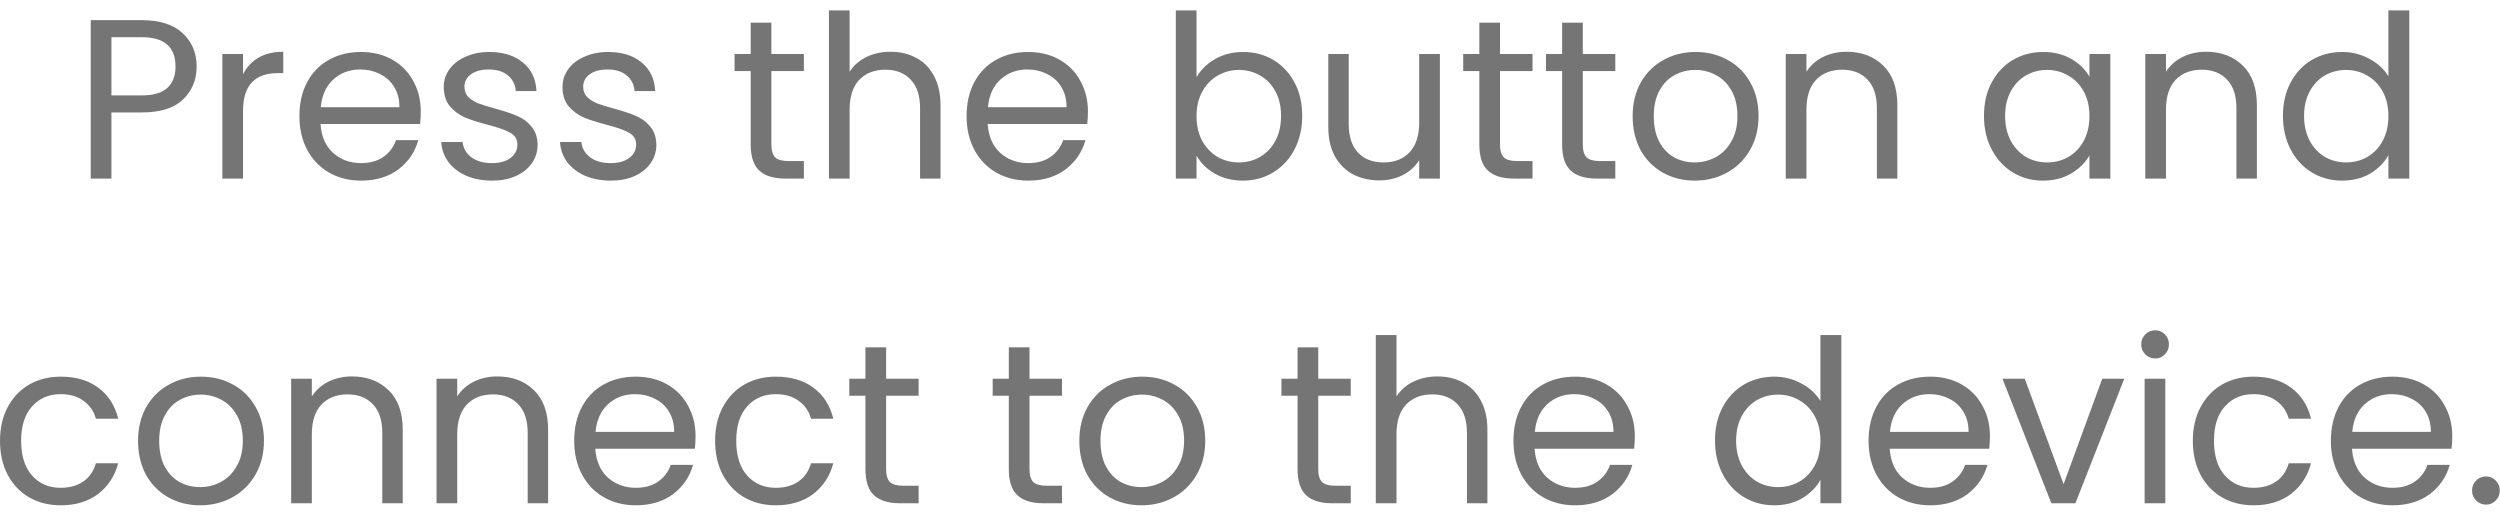 <svg width="154" height="32" viewBox="0 0 154 32" fill="none" xmlns="http://www.w3.org/2000/svg">
<path d="M12.114 4.098C12.114 4.91 11.834 5.587 11.274 6.128C10.723 6.66 9.878 6.926 8.74 6.926H6.864V11H5.59V1.242H8.74C9.841 1.242 10.676 1.508 11.246 2.04C11.824 2.572 12.114 3.258 12.114 4.098ZM8.74 5.876C9.449 5.876 9.972 5.722 10.308 5.414C10.644 5.106 10.812 4.667 10.812 4.098C10.812 2.894 10.121 2.292 8.74 2.292H6.864V5.876H8.74ZM14.971 4.574C15.195 4.135 15.512 3.795 15.923 3.552C16.343 3.309 16.852 3.188 17.449 3.188V4.504H17.113C15.685 4.504 14.971 5.279 14.971 6.828V11H13.697V3.328H14.971V4.574ZM25.92 6.87C25.92 7.113 25.906 7.369 25.878 7.64H19.746C19.793 8.396 20.049 8.989 20.516 9.418C20.992 9.838 21.566 10.048 22.238 10.048C22.788 10.048 23.246 9.922 23.61 9.67C23.983 9.409 24.244 9.063 24.394 8.634H25.766C25.561 9.371 25.15 9.973 24.534 10.44C23.918 10.897 23.152 11.126 22.238 11.126C21.51 11.126 20.857 10.963 20.278 10.636C19.709 10.309 19.261 9.847 18.934 9.25C18.607 8.643 18.444 7.943 18.444 7.15C18.444 6.357 18.602 5.661 18.92 5.064C19.237 4.467 19.68 4.009 20.25 3.692C20.828 3.365 21.491 3.202 22.238 3.202C22.966 3.202 23.61 3.361 24.17 3.678C24.73 3.995 25.159 4.434 25.458 4.994C25.766 5.545 25.92 6.17 25.92 6.87ZM24.604 6.604C24.604 6.119 24.497 5.703 24.282 5.358C24.067 5.003 23.773 4.737 23.4 4.56C23.036 4.373 22.63 4.28 22.182 4.28C21.538 4.28 20.987 4.485 20.53 4.896C20.082 5.307 19.825 5.876 19.76 6.604H24.604ZM30.317 11.126C29.729 11.126 29.202 11.028 28.735 10.832C28.269 10.627 27.9 10.347 27.629 9.992C27.359 9.628 27.209 9.213 27.181 8.746H28.497C28.535 9.129 28.712 9.441 29.029 9.684C29.356 9.927 29.781 10.048 30.303 10.048C30.789 10.048 31.171 9.941 31.451 9.726C31.731 9.511 31.871 9.241 31.871 8.914C31.871 8.578 31.722 8.331 31.423 8.172C31.125 8.004 30.663 7.841 30.037 7.682C29.468 7.533 29.001 7.383 28.637 7.234C28.283 7.075 27.975 6.847 27.713 6.548C27.461 6.24 27.335 5.839 27.335 5.344C27.335 4.952 27.452 4.593 27.685 4.266C27.919 3.939 28.25 3.683 28.679 3.496C29.109 3.3 29.599 3.202 30.149 3.202C30.999 3.202 31.685 3.417 32.207 3.846C32.73 4.275 33.01 4.863 33.047 5.61H31.773C31.745 5.209 31.582 4.887 31.283 4.644C30.994 4.401 30.602 4.28 30.107 4.28C29.65 4.28 29.286 4.378 29.015 4.574C28.745 4.77 28.609 5.027 28.609 5.344C28.609 5.596 28.689 5.806 28.847 5.974C29.015 6.133 29.221 6.263 29.463 6.366C29.715 6.459 30.061 6.567 30.499 6.688C31.05 6.837 31.498 6.987 31.843 7.136C32.189 7.276 32.483 7.491 32.725 7.78C32.977 8.069 33.108 8.447 33.117 8.914C33.117 9.334 33.001 9.712 32.767 10.048C32.534 10.384 32.203 10.65 31.773 10.846C31.353 11.033 30.868 11.126 30.317 11.126ZM37.632 11.126C37.044 11.126 36.517 11.028 36.05 10.832C35.583 10.627 35.215 10.347 34.944 9.992C34.673 9.628 34.524 9.213 34.496 8.746H35.812C35.849 9.129 36.027 9.441 36.344 9.684C36.671 9.927 37.095 10.048 37.618 10.048C38.103 10.048 38.486 9.941 38.766 9.726C39.046 9.511 39.186 9.241 39.186 8.914C39.186 8.578 39.037 8.331 38.738 8.172C38.439 8.004 37.977 7.841 37.352 7.682C36.783 7.533 36.316 7.383 35.952 7.234C35.597 7.075 35.289 6.847 35.028 6.548C34.776 6.24 34.65 5.839 34.65 5.344C34.65 4.952 34.767 4.593 35 4.266C35.233 3.939 35.565 3.683 35.994 3.496C36.423 3.3 36.913 3.202 37.464 3.202C38.313 3.202 38.999 3.417 39.522 3.846C40.045 4.275 40.325 4.863 40.362 5.61H39.088C39.06 5.209 38.897 4.887 38.598 4.644C38.309 4.401 37.917 4.28 37.422 4.28C36.965 4.28 36.601 4.378 36.33 4.574C36.059 4.77 35.924 5.027 35.924 5.344C35.924 5.596 36.003 5.806 36.162 5.974C36.33 6.133 36.535 6.263 36.778 6.366C37.03 6.459 37.375 6.567 37.814 6.688C38.365 6.837 38.813 6.987 39.158 7.136C39.503 7.276 39.797 7.491 40.04 7.78C40.292 8.069 40.423 8.447 40.432 8.914C40.432 9.334 40.315 9.712 40.082 10.048C39.849 10.384 39.517 10.65 39.088 10.846C38.668 11.033 38.183 11.126 37.632 11.126ZM47.517 4.378V8.9C47.517 9.273 47.596 9.539 47.755 9.698C47.913 9.847 48.189 9.922 48.581 9.922H49.519V11H48.371C47.661 11 47.129 10.837 46.775 10.51C46.42 10.183 46.243 9.647 46.243 8.9V4.378H45.249V3.328H46.243V1.396H47.517V3.328H49.519V4.378H47.517ZM54.87 3.188C55.449 3.188 55.972 3.314 56.438 3.566C56.905 3.809 57.269 4.177 57.53 4.672C57.801 5.167 57.936 5.769 57.936 6.478V11H56.676V6.66C56.676 5.895 56.485 5.311 56.102 4.91C55.72 4.499 55.197 4.294 54.534 4.294C53.862 4.294 53.326 4.504 52.924 4.924C52.532 5.344 52.336 5.955 52.336 6.758V11H51.062V0.64H52.336V4.42C52.588 4.028 52.934 3.725 53.372 3.51C53.82 3.295 54.32 3.188 54.87 3.188ZM67.017 6.87C67.017 7.113 67.004 7.369 66.975 7.64H60.843C60.89 8.396 61.147 8.989 61.614 9.418C62.09 9.838 62.663 10.048 63.336 10.048C63.886 10.048 64.344 9.922 64.707 9.67C65.081 9.409 65.342 9.063 65.492 8.634H66.864C66.658 9.371 66.248 9.973 65.632 10.44C65.016 10.897 64.25 11.126 63.336 11.126C62.608 11.126 61.954 10.963 61.376 10.636C60.806 10.309 60.358 9.847 60.032 9.25C59.705 8.643 59.541 7.943 59.541 7.15C59.541 6.357 59.7 5.661 60.017 5.064C60.335 4.467 60.778 4.009 61.347 3.692C61.926 3.365 62.589 3.202 63.336 3.202C64.064 3.202 64.707 3.361 65.267 3.678C65.828 3.995 66.257 4.434 66.555 4.994C66.864 5.545 67.017 6.17 67.017 6.87ZM65.701 6.604C65.701 6.119 65.594 5.703 65.379 5.358C65.165 5.003 64.871 4.737 64.498 4.56C64.133 4.373 63.727 4.28 63.279 4.28C62.636 4.28 62.085 4.485 61.627 4.896C61.179 5.307 60.923 5.876 60.858 6.604H65.701ZM73.706 4.756C73.967 4.299 74.35 3.925 74.853 3.636C75.358 3.347 75.931 3.202 76.576 3.202C77.266 3.202 77.887 3.365 78.438 3.692C78.988 4.019 79.422 4.481 79.74 5.078C80.057 5.666 80.216 6.352 80.216 7.136C80.216 7.911 80.057 8.601 79.74 9.208C79.422 9.815 78.984 10.286 78.424 10.622C77.873 10.958 77.257 11.126 76.576 11.126C75.913 11.126 75.329 10.981 74.826 10.692C74.331 10.403 73.957 10.034 73.706 9.586V11H72.431V0.64H73.706V4.756ZM78.913 7.136C78.913 6.557 78.797 6.053 78.564 5.624C78.33 5.195 78.013 4.868 77.612 4.644C77.219 4.42 76.785 4.308 76.309 4.308C75.843 4.308 75.409 4.425 75.007 4.658C74.615 4.882 74.298 5.213 74.055 5.652C73.822 6.081 73.706 6.581 73.706 7.15C73.706 7.729 73.822 8.237 74.055 8.676C74.298 9.105 74.615 9.437 75.007 9.67C75.409 9.894 75.843 10.006 76.309 10.006C76.785 10.006 77.219 9.894 77.612 9.67C78.013 9.437 78.33 9.105 78.564 8.676C78.797 8.237 78.913 7.724 78.913 7.136ZM88.697 3.328V11H87.422V9.866C87.18 10.258 86.839 10.566 86.4 10.79C85.971 11.005 85.495 11.112 84.972 11.112C84.375 11.112 83.838 10.991 83.362 10.748C82.886 10.496 82.508 10.123 82.228 9.628C81.958 9.133 81.823 8.531 81.823 7.822V3.328H83.082V7.654C83.082 8.41 83.274 8.993 83.656 9.404C84.039 9.805 84.562 10.006 85.225 10.006C85.906 10.006 86.442 9.796 86.835 9.376C87.227 8.956 87.422 8.345 87.422 7.542V3.328H88.697ZM92.401 4.378V8.9C92.401 9.273 92.481 9.539 92.639 9.698C92.798 9.847 93.073 9.922 93.466 9.922H94.403V11H93.255C92.546 11 92.014 10.837 91.659 10.51C91.305 10.183 91.127 9.647 91.127 8.9V4.378H90.133V3.328H91.127V1.396H92.401V3.328H94.403V4.378H92.401ZM97.501 4.378V8.9C97.501 9.273 97.581 9.539 97.739 9.698C97.898 9.847 98.173 9.922 98.565 9.922H99.503V11H98.355C97.646 11 97.114 10.837 96.759 10.51C96.404 10.183 96.227 9.647 96.227 8.9V4.378H95.233V3.328H96.227V1.396H97.501V3.328H99.503V4.378H97.501ZM104.393 11.126C103.674 11.126 103.021 10.963 102.433 10.636C101.854 10.309 101.397 9.847 101.061 9.25C100.734 8.643 100.571 7.943 100.571 7.15C100.571 6.366 100.739 5.675 101.075 5.078C101.42 4.471 101.887 4.009 102.475 3.692C103.063 3.365 103.721 3.202 104.449 3.202C105.177 3.202 105.835 3.365 106.423 3.692C107.011 4.009 107.473 4.467 107.809 5.064C108.154 5.661 108.327 6.357 108.327 7.15C108.327 7.943 108.149 8.643 107.795 9.25C107.449 9.847 106.978 10.309 106.381 10.636C105.783 10.963 105.121 11.126 104.393 11.126ZM104.393 10.006C104.85 10.006 105.279 9.899 105.681 9.684C106.082 9.469 106.404 9.147 106.647 8.718C106.899 8.289 107.025 7.766 107.025 7.15C107.025 6.534 106.903 6.011 106.661 5.582C106.418 5.153 106.101 4.835 105.709 4.63C105.317 4.415 104.892 4.308 104.435 4.308C103.968 4.308 103.539 4.415 103.147 4.63C102.764 4.835 102.456 5.153 102.223 5.582C101.989 6.011 101.873 6.534 101.873 7.15C101.873 7.775 101.985 8.303 102.209 8.732C102.442 9.161 102.75 9.483 103.133 9.698C103.515 9.903 103.935 10.006 104.393 10.006ZM113.74 3.188C114.673 3.188 115.429 3.473 116.008 4.042C116.586 4.602 116.876 5.414 116.876 6.478V11H115.616V6.66C115.616 5.895 115.424 5.311 115.042 4.91C114.659 4.499 114.136 4.294 113.474 4.294C112.802 4.294 112.265 4.504 111.864 4.924C111.472 5.344 111.276 5.955 111.276 6.758V11H110.002V3.328H111.276V4.42C111.528 4.028 111.868 3.725 112.298 3.51C112.736 3.295 113.217 3.188 113.74 3.188ZM122.213 7.136C122.213 6.352 122.372 5.666 122.689 5.078C123.007 4.481 123.441 4.019 123.991 3.692C124.551 3.365 125.172 3.202 125.853 3.202C126.525 3.202 127.109 3.347 127.603 3.636C128.098 3.925 128.467 4.289 128.709 4.728V3.328H129.997V11H128.709V9.572C128.457 10.02 128.079 10.393 127.575 10.692C127.081 10.981 126.502 11.126 125.839 11.126C125.158 11.126 124.542 10.958 123.991 10.622C123.441 10.286 123.007 9.815 122.689 9.208C122.372 8.601 122.213 7.911 122.213 7.136ZM128.709 7.15C128.709 6.571 128.593 6.067 128.359 5.638C128.126 5.209 127.809 4.882 127.407 4.658C127.015 4.425 126.581 4.308 126.105 4.308C125.629 4.308 125.195 4.42 124.803 4.644C124.411 4.868 124.099 5.195 123.865 5.624C123.632 6.053 123.515 6.557 123.515 7.136C123.515 7.724 123.632 8.237 123.865 8.676C124.099 9.105 124.411 9.437 124.803 9.67C125.195 9.894 125.629 10.006 126.105 10.006C126.581 10.006 127.015 9.894 127.407 9.67C127.809 9.437 128.126 9.105 128.359 8.676C128.593 8.237 128.709 7.729 128.709 7.15ZM135.888 3.188C136.822 3.188 137.578 3.473 138.156 4.042C138.735 4.602 139.024 5.414 139.024 6.478V11H137.764V6.66C137.764 5.895 137.573 5.311 137.19 4.91C136.808 4.499 136.285 4.294 135.622 4.294C134.95 4.294 134.414 4.504 134.012 4.924C133.62 5.344 133.424 5.955 133.424 6.758V11H132.15V3.328H133.424V4.42C133.676 4.028 134.017 3.725 134.446 3.51C134.885 3.295 135.366 3.188 135.888 3.188ZM140.629 7.136C140.629 6.352 140.788 5.666 141.105 5.078C141.423 4.481 141.857 4.019 142.407 3.692C142.967 3.365 143.593 3.202 144.283 3.202C144.881 3.202 145.436 3.342 145.949 3.622C146.463 3.893 146.855 4.252 147.125 4.7V0.64H148.413V11H147.125V9.558C146.873 10.015 146.5 10.393 146.005 10.692C145.511 10.981 144.932 11.126 144.269 11.126C143.588 11.126 142.967 10.958 142.407 10.622C141.857 10.286 141.423 9.815 141.105 9.208C140.788 8.601 140.629 7.911 140.629 7.136ZM147.125 7.15C147.125 6.571 147.009 6.067 146.775 5.638C146.542 5.209 146.225 4.882 145.823 4.658C145.431 4.425 144.997 4.308 144.521 4.308C144.045 4.308 143.611 4.42 143.219 4.644C142.827 4.868 142.515 5.195 142.281 5.624C142.048 6.053 141.931 6.557 141.931 7.136C141.931 7.724 142.048 8.237 142.281 8.676C142.515 9.105 142.827 9.437 143.219 9.67C143.611 9.894 144.045 10.006 144.521 10.006C144.997 10.006 145.431 9.894 145.823 9.67C146.225 9.437 146.542 9.105 146.775 8.676C147.009 8.237 147.125 7.729 147.125 7.15ZM0 27.15C0 26.357 0.159 25.666 0.476 25.078C0.794 24.481 1.232 24.019 1.792 23.692C2.362 23.365 3.01 23.202 3.738 23.202C4.681 23.202 5.456 23.431 6.062 23.888C6.678 24.345 7.084 24.98 7.28 25.792H5.908C5.778 25.325 5.521 24.957 5.138 24.686C4.765 24.415 4.298 24.28 3.738 24.28C3.01 24.28 2.422 24.532 1.974 25.036C1.526 25.531 1.302 26.235 1.302 27.15C1.302 28.074 1.526 28.788 1.974 29.292C2.422 29.796 3.01 30.048 3.738 30.048C4.298 30.048 4.765 29.917 5.138 29.656C5.512 29.395 5.768 29.021 5.908 28.536H7.28C7.075 29.32 6.664 29.95 6.048 30.426C5.432 30.893 4.662 31.126 3.738 31.126C3.01 31.126 2.362 30.963 1.792 30.636C1.232 30.309 0.794 29.847 0.476 29.25C0.159 28.653 0 27.953 0 27.15ZM12.326 31.126C11.608 31.126 10.954 30.963 10.366 30.636C9.788 30.309 9.33 29.847 8.994 29.25C8.668 28.643 8.504 27.943 8.504 27.15C8.504 26.366 8.672 25.675 9.008 25.078C9.354 24.471 9.82 24.009 10.408 23.692C10.996 23.365 11.654 23.202 12.382 23.202C13.11 23.202 13.768 23.365 14.356 23.692C14.944 24.009 15.406 24.467 15.742 25.064C16.088 25.661 16.26 26.357 16.26 27.15C16.26 27.943 16.083 28.643 15.728 29.25C15.383 29.847 14.912 30.309 14.314 30.636C13.717 30.963 13.054 31.126 12.326 31.126ZM12.326 30.006C12.784 30.006 13.213 29.899 13.614 29.684C14.016 29.469 14.338 29.147 14.58 28.718C14.832 28.289 14.958 27.766 14.958 27.15C14.958 26.534 14.837 26.011 14.594 25.582C14.352 25.153 14.034 24.835 13.642 24.63C13.25 24.415 12.826 24.308 12.368 24.308C11.902 24.308 11.472 24.415 11.08 24.63C10.698 24.835 10.39 25.153 10.156 25.582C9.923 26.011 9.806 26.534 9.806 27.15C9.806 27.775 9.918 28.303 10.142 28.732C10.376 29.161 10.684 29.483 11.066 29.698C11.449 29.903 11.869 30.006 12.326 30.006ZM21.673 23.188C22.607 23.188 23.363 23.473 23.941 24.042C24.52 24.602 24.809 25.414 24.809 26.478V31H23.549V26.66C23.549 25.895 23.358 25.311 22.975 24.91C22.593 24.499 22.07 24.294 21.407 24.294C20.735 24.294 20.199 24.504 19.797 24.924C19.405 25.344 19.209 25.955 19.209 26.758V31H17.935V23.328H19.209V24.42C19.461 24.028 19.802 23.725 20.231 23.51C20.67 23.295 21.151 23.188 21.673 23.188ZM30.628 23.188C31.562 23.188 32.318 23.473 32.897 24.042C33.475 24.602 33.764 25.414 33.764 26.478V31H32.505V26.66C32.505 25.895 32.313 25.311 31.93 24.91C31.548 24.499 31.025 24.294 30.363 24.294C29.691 24.294 29.154 24.504 28.753 24.924C28.36 25.344 28.165 25.955 28.165 26.758V31H26.89V23.328H28.165V24.42C28.416 24.028 28.757 23.725 29.186 23.51C29.625 23.295 30.106 23.188 30.628 23.188ZM42.846 26.87C42.846 27.113 42.832 27.369 42.804 27.64H36.672C36.718 28.396 36.975 28.989 37.442 29.418C37.918 29.838 38.492 30.048 39.164 30.048C39.714 30.048 40.172 29.922 40.536 29.67C40.909 29.409 41.17 29.063 41.32 28.634H42.692C42.486 29.371 42.076 29.973 41.46 30.44C40.844 30.897 40.078 31.126 39.164 31.126C38.436 31.126 37.782 30.963 37.204 30.636C36.634 30.309 36.186 29.847 35.86 29.25C35.533 28.643 35.37 27.943 35.37 27.15C35.37 26.357 35.528 25.661 35.846 25.064C36.163 24.467 36.606 24.009 37.176 23.692C37.754 23.365 38.417 23.202 39.164 23.202C39.892 23.202 40.536 23.361 41.096 23.678C41.656 23.995 42.085 24.434 42.384 24.994C42.692 25.545 42.846 26.17 42.846 26.87ZM41.53 26.604C41.53 26.119 41.422 25.703 41.208 25.358C40.993 25.003 40.699 24.737 40.326 24.56C39.962 24.373 39.556 24.28 39.108 24.28C38.464 24.28 37.913 24.485 37.456 24.896C37.008 25.307 36.751 25.876 36.686 26.604H41.53ZM44.051 27.15C44.051 26.357 44.21 25.666 44.527 25.078C44.845 24.481 45.283 24.019 45.843 23.692C46.413 23.365 47.061 23.202 47.789 23.202C48.732 23.202 49.507 23.431 50.113 23.888C50.729 24.345 51.135 24.98 51.331 25.792H49.959C49.829 25.325 49.572 24.957 49.189 24.686C48.816 24.415 48.349 24.28 47.789 24.28C47.061 24.28 46.473 24.532 46.025 25.036C45.577 25.531 45.353 26.235 45.353 27.15C45.353 28.074 45.577 28.788 46.025 29.292C46.473 29.796 47.061 30.048 47.789 30.048C48.349 30.048 48.816 29.917 49.189 29.656C49.563 29.395 49.819 29.021 49.959 28.536H51.331C51.126 29.32 50.715 29.95 50.099 30.426C49.483 30.893 48.713 31.126 47.789 31.126C47.061 31.126 46.413 30.963 45.843 30.636C45.283 30.309 44.845 29.847 44.527 29.25C44.21 28.653 44.051 27.953 44.051 27.15ZM54.585 24.378V28.9C54.585 29.273 54.664 29.539 54.823 29.698C54.982 29.847 55.257 29.922 55.649 29.922H56.587V31H55.439C54.73 31 54.198 30.837 53.843 30.51C53.489 30.183 53.311 29.647 53.311 28.9V24.378H52.317V23.328H53.311V21.396H54.585V23.328H56.587V24.378H54.585ZM63.417 24.378V28.9C63.417 29.273 63.496 29.539 63.655 29.698C63.814 29.847 64.089 29.922 64.481 29.922H65.419V31H64.271C63.562 31 63.03 30.837 62.675 30.51C62.321 30.183 62.143 29.647 62.143 28.9V24.378H61.149V23.328H62.143V21.396H63.417V23.328H65.419V24.378H63.417ZM70.309 31.126C69.59 31.126 68.937 30.963 68.349 30.636C67.77 30.309 67.313 29.847 66.977 29.25C66.65 28.643 66.487 27.943 66.487 27.15C66.487 26.366 66.655 25.675 66.991 25.078C67.336 24.471 67.803 24.009 68.391 23.692C68.979 23.365 69.637 23.202 70.365 23.202C71.093 23.202 71.751 23.365 72.339 23.692C72.927 24.009 73.389 24.467 73.725 25.064C74.07 25.661 74.243 26.357 74.243 27.15C74.243 27.943 74.065 28.643 73.711 29.25C73.365 29.847 72.894 30.309 72.297 30.636C71.699 30.963 71.037 31.126 70.309 31.126ZM70.309 30.006C70.766 30.006 71.195 29.899 71.597 29.684C71.998 29.469 72.32 29.147 72.563 28.718C72.815 28.289 72.941 27.766 72.941 27.15C72.941 26.534 72.819 26.011 72.577 25.582C72.334 25.153 72.017 24.835 71.625 24.63C71.233 24.415 70.808 24.308 70.351 24.308C69.884 24.308 69.455 24.415 69.063 24.63C68.68 24.835 68.372 25.153 68.139 25.582C67.905 26.011 67.789 26.534 67.789 27.15C67.789 27.775 67.901 28.303 68.125 28.732C68.358 29.161 68.666 29.483 69.049 29.698C69.431 29.903 69.851 30.006 70.309 30.006ZM81.204 24.378V28.9C81.204 29.273 81.284 29.539 81.442 29.698C81.601 29.847 81.876 29.922 82.268 29.922H83.206V31H82.058C81.349 31 80.817 30.837 80.462 30.51C80.108 30.183 79.93 29.647 79.93 28.9V24.378H78.936V23.328H79.93V21.396H81.204V23.328H83.206V24.378H81.204ZM88.558 23.188C89.136 23.188 89.659 23.314 90.126 23.566C90.593 23.809 90.957 24.177 91.218 24.672C91.489 25.167 91.624 25.769 91.624 26.478V31H90.364V26.66C90.364 25.895 90.172 25.311 89.79 24.91C89.407 24.499 88.885 24.294 88.222 24.294C87.55 24.294 87.013 24.504 86.612 24.924C86.22 25.344 86.024 25.955 86.024 26.758V31H84.75V20.64H86.024V24.42C86.276 24.028 86.621 23.725 87.06 23.51C87.508 23.295 88.007 23.188 88.558 23.188ZM100.705 26.87C100.705 27.113 100.691 27.369 100.663 27.64H94.531C94.578 28.396 94.834 28.989 95.301 29.418C95.777 29.838 96.351 30.048 97.023 30.048C97.574 30.048 98.031 29.922 98.395 29.67C98.768 29.409 99.03 29.063 99.179 28.634H100.551C100.346 29.371 99.935 29.973 99.319 30.44C98.703 30.897 97.938 31.126 97.023 31.126C96.295 31.126 95.642 30.963 95.063 30.636C94.494 30.309 94.046 29.847 93.719 29.25C93.392 28.643 93.229 27.943 93.229 27.15C93.229 26.357 93.388 25.661 93.705 25.064C94.022 24.467 94.466 24.009 95.035 23.692C95.614 23.365 96.276 23.202 97.023 23.202C97.751 23.202 98.395 23.361 98.955 23.678C99.515 23.995 99.944 24.434 100.243 24.994C100.551 25.545 100.705 26.17 100.705 26.87ZM99.389 26.604C99.389 26.119 99.282 25.703 99.067 25.358C98.852 25.003 98.558 24.737 98.185 24.56C97.821 24.373 97.415 24.28 96.967 24.28C96.323 24.28 95.772 24.485 95.315 24.896C94.867 25.307 94.61 25.876 94.545 26.604H99.389ZM105.643 27.136C105.643 26.352 105.802 25.666 106.119 25.078C106.436 24.481 106.87 24.019 107.421 23.692C107.981 23.365 108.606 23.202 109.297 23.202C109.894 23.202 110.45 23.342 110.963 23.622C111.476 23.893 111.868 24.252 112.139 24.7V20.64H113.427V31H112.139V29.558C111.887 30.015 111.514 30.393 111.019 30.692C110.524 30.981 109.946 31.126 109.283 31.126C108.602 31.126 107.981 30.958 107.421 30.622C106.87 30.286 106.436 29.815 106.119 29.208C105.802 28.601 105.643 27.911 105.643 27.136ZM112.139 27.15C112.139 26.571 112.022 26.067 111.789 25.638C111.556 25.209 111.238 24.882 110.837 24.658C110.445 24.425 110.011 24.308 109.535 24.308C109.059 24.308 108.625 24.42 108.233 24.644C107.841 24.868 107.528 25.195 107.295 25.624C107.062 26.053 106.945 26.557 106.945 27.136C106.945 27.724 107.062 28.237 107.295 28.676C107.528 29.105 107.841 29.437 108.233 29.67C108.625 29.894 109.059 30.006 109.535 30.006C110.011 30.006 110.445 29.894 110.837 29.67C111.238 29.437 111.556 29.105 111.789 28.676C112.022 28.237 112.139 27.729 112.139 27.15ZM122.58 26.87C122.58 27.113 122.566 27.369 122.538 27.64H116.406C116.453 28.396 116.709 28.989 117.176 29.418C117.652 29.838 118.226 30.048 118.898 30.048C119.449 30.048 119.906 29.922 120.27 29.67C120.643 29.409 120.905 29.063 121.054 28.634H122.426C122.221 29.371 121.81 29.973 121.194 30.44C120.578 30.897 119.813 31.126 118.898 31.126C118.17 31.126 117.517 30.963 116.938 30.636C116.369 30.309 115.921 29.847 115.594 29.25C115.267 28.643 115.104 27.943 115.104 27.15C115.104 26.357 115.263 25.661 115.58 25.064C115.897 24.467 116.341 24.009 116.91 23.692C117.489 23.365 118.151 23.202 118.898 23.202C119.626 23.202 120.27 23.361 120.83 23.678C121.39 23.995 121.819 24.434 122.118 24.994C122.426 25.545 122.58 26.17 122.58 26.87ZM121.264 26.604C121.264 26.119 121.157 25.703 120.942 25.358C120.727 25.003 120.433 24.737 120.06 24.56C119.696 24.373 119.29 24.28 118.842 24.28C118.198 24.28 117.647 24.485 117.19 24.896C116.742 25.307 116.485 25.876 116.42 26.604H121.264ZM127.118 29.824L129.498 23.328H130.856L127.846 31H126.362L123.352 23.328H124.724L127.118 29.824ZM132.767 22.082C132.525 22.082 132.319 21.998 132.151 21.83C131.983 21.662 131.899 21.457 131.899 21.214C131.899 20.971 131.983 20.766 132.151 20.598C132.319 20.43 132.525 20.346 132.767 20.346C133.001 20.346 133.197 20.43 133.355 20.598C133.523 20.766 133.607 20.971 133.607 21.214C133.607 21.457 133.523 21.662 133.355 21.83C133.197 21.998 133.001 22.082 132.767 22.082ZM133.383 23.328V31H132.109V23.328H133.383ZM135.079 27.15C135.079 26.357 135.237 25.666 135.555 25.078C135.872 24.481 136.311 24.019 136.871 23.692C137.44 23.365 138.089 23.202 138.817 23.202C139.759 23.202 140.534 23.431 141.141 23.888C141.757 24.345 142.163 24.98 142.359 25.792H140.987C140.856 25.325 140.599 24.957 140.217 24.686C139.843 24.415 139.377 24.28 138.817 24.28C138.089 24.28 137.501 24.532 137.053 25.036C136.605 25.531 136.381 26.235 136.381 27.15C136.381 28.074 136.605 28.788 137.053 29.292C137.501 29.796 138.089 30.048 138.817 30.048C139.377 30.048 139.843 29.917 140.217 29.656C140.59 29.395 140.847 29.021 140.987 28.536H142.359C142.153 29.32 141.743 29.95 141.127 30.426C140.511 30.893 139.741 31.126 138.817 31.126C138.089 31.126 137.44 30.963 136.871 30.636C136.311 30.309 135.872 29.847 135.555 29.25C135.237 28.653 135.079 27.953 135.079 27.15ZM151.058 26.87C151.058 27.113 151.044 27.369 151.016 27.64H144.884C144.931 28.396 145.188 28.989 145.654 29.418C146.13 29.838 146.704 30.048 147.376 30.048C147.927 30.048 148.384 29.922 148.748 29.67C149.122 29.409 149.383 29.063 149.532 28.634H150.904C150.699 29.371 150.288 29.973 149.672 30.44C149.056 30.897 148.291 31.126 147.376 31.126C146.648 31.126 145.995 30.963 145.416 30.636C144.847 30.309 144.399 29.847 144.072 29.25C143.746 28.643 143.582 27.943 143.582 27.15C143.582 26.357 143.741 25.661 144.058 25.064C144.376 24.467 144.819 24.009 145.388 23.692C145.967 23.365 146.63 23.202 147.376 23.202C148.104 23.202 148.748 23.361 149.308 23.678C149.868 23.995 150.298 24.434 150.596 24.994C150.904 25.545 151.058 26.17 151.058 26.87ZM149.742 26.604C149.742 26.119 149.635 25.703 149.42 25.358C149.206 25.003 148.912 24.737 148.538 24.56C148.174 24.373 147.768 24.28 147.32 24.28C146.676 24.28 146.126 24.485 145.668 24.896C145.22 25.307 144.964 25.876 144.898 26.604H149.742ZM153.146 31.084C152.903 31.084 152.698 31 152.53 30.832C152.362 30.664 152.278 30.459 152.278 30.216C152.278 29.973 152.362 29.768 152.53 29.6C152.698 29.432 152.903 29.348 153.146 29.348C153.379 29.348 153.575 29.432 153.734 29.6C153.902 29.768 153.986 29.973 153.986 30.216C153.986 30.459 153.902 30.664 153.734 30.832C153.575 31 153.379 31.084 153.146 31.084Z" fill="#757575"/>
</svg>

